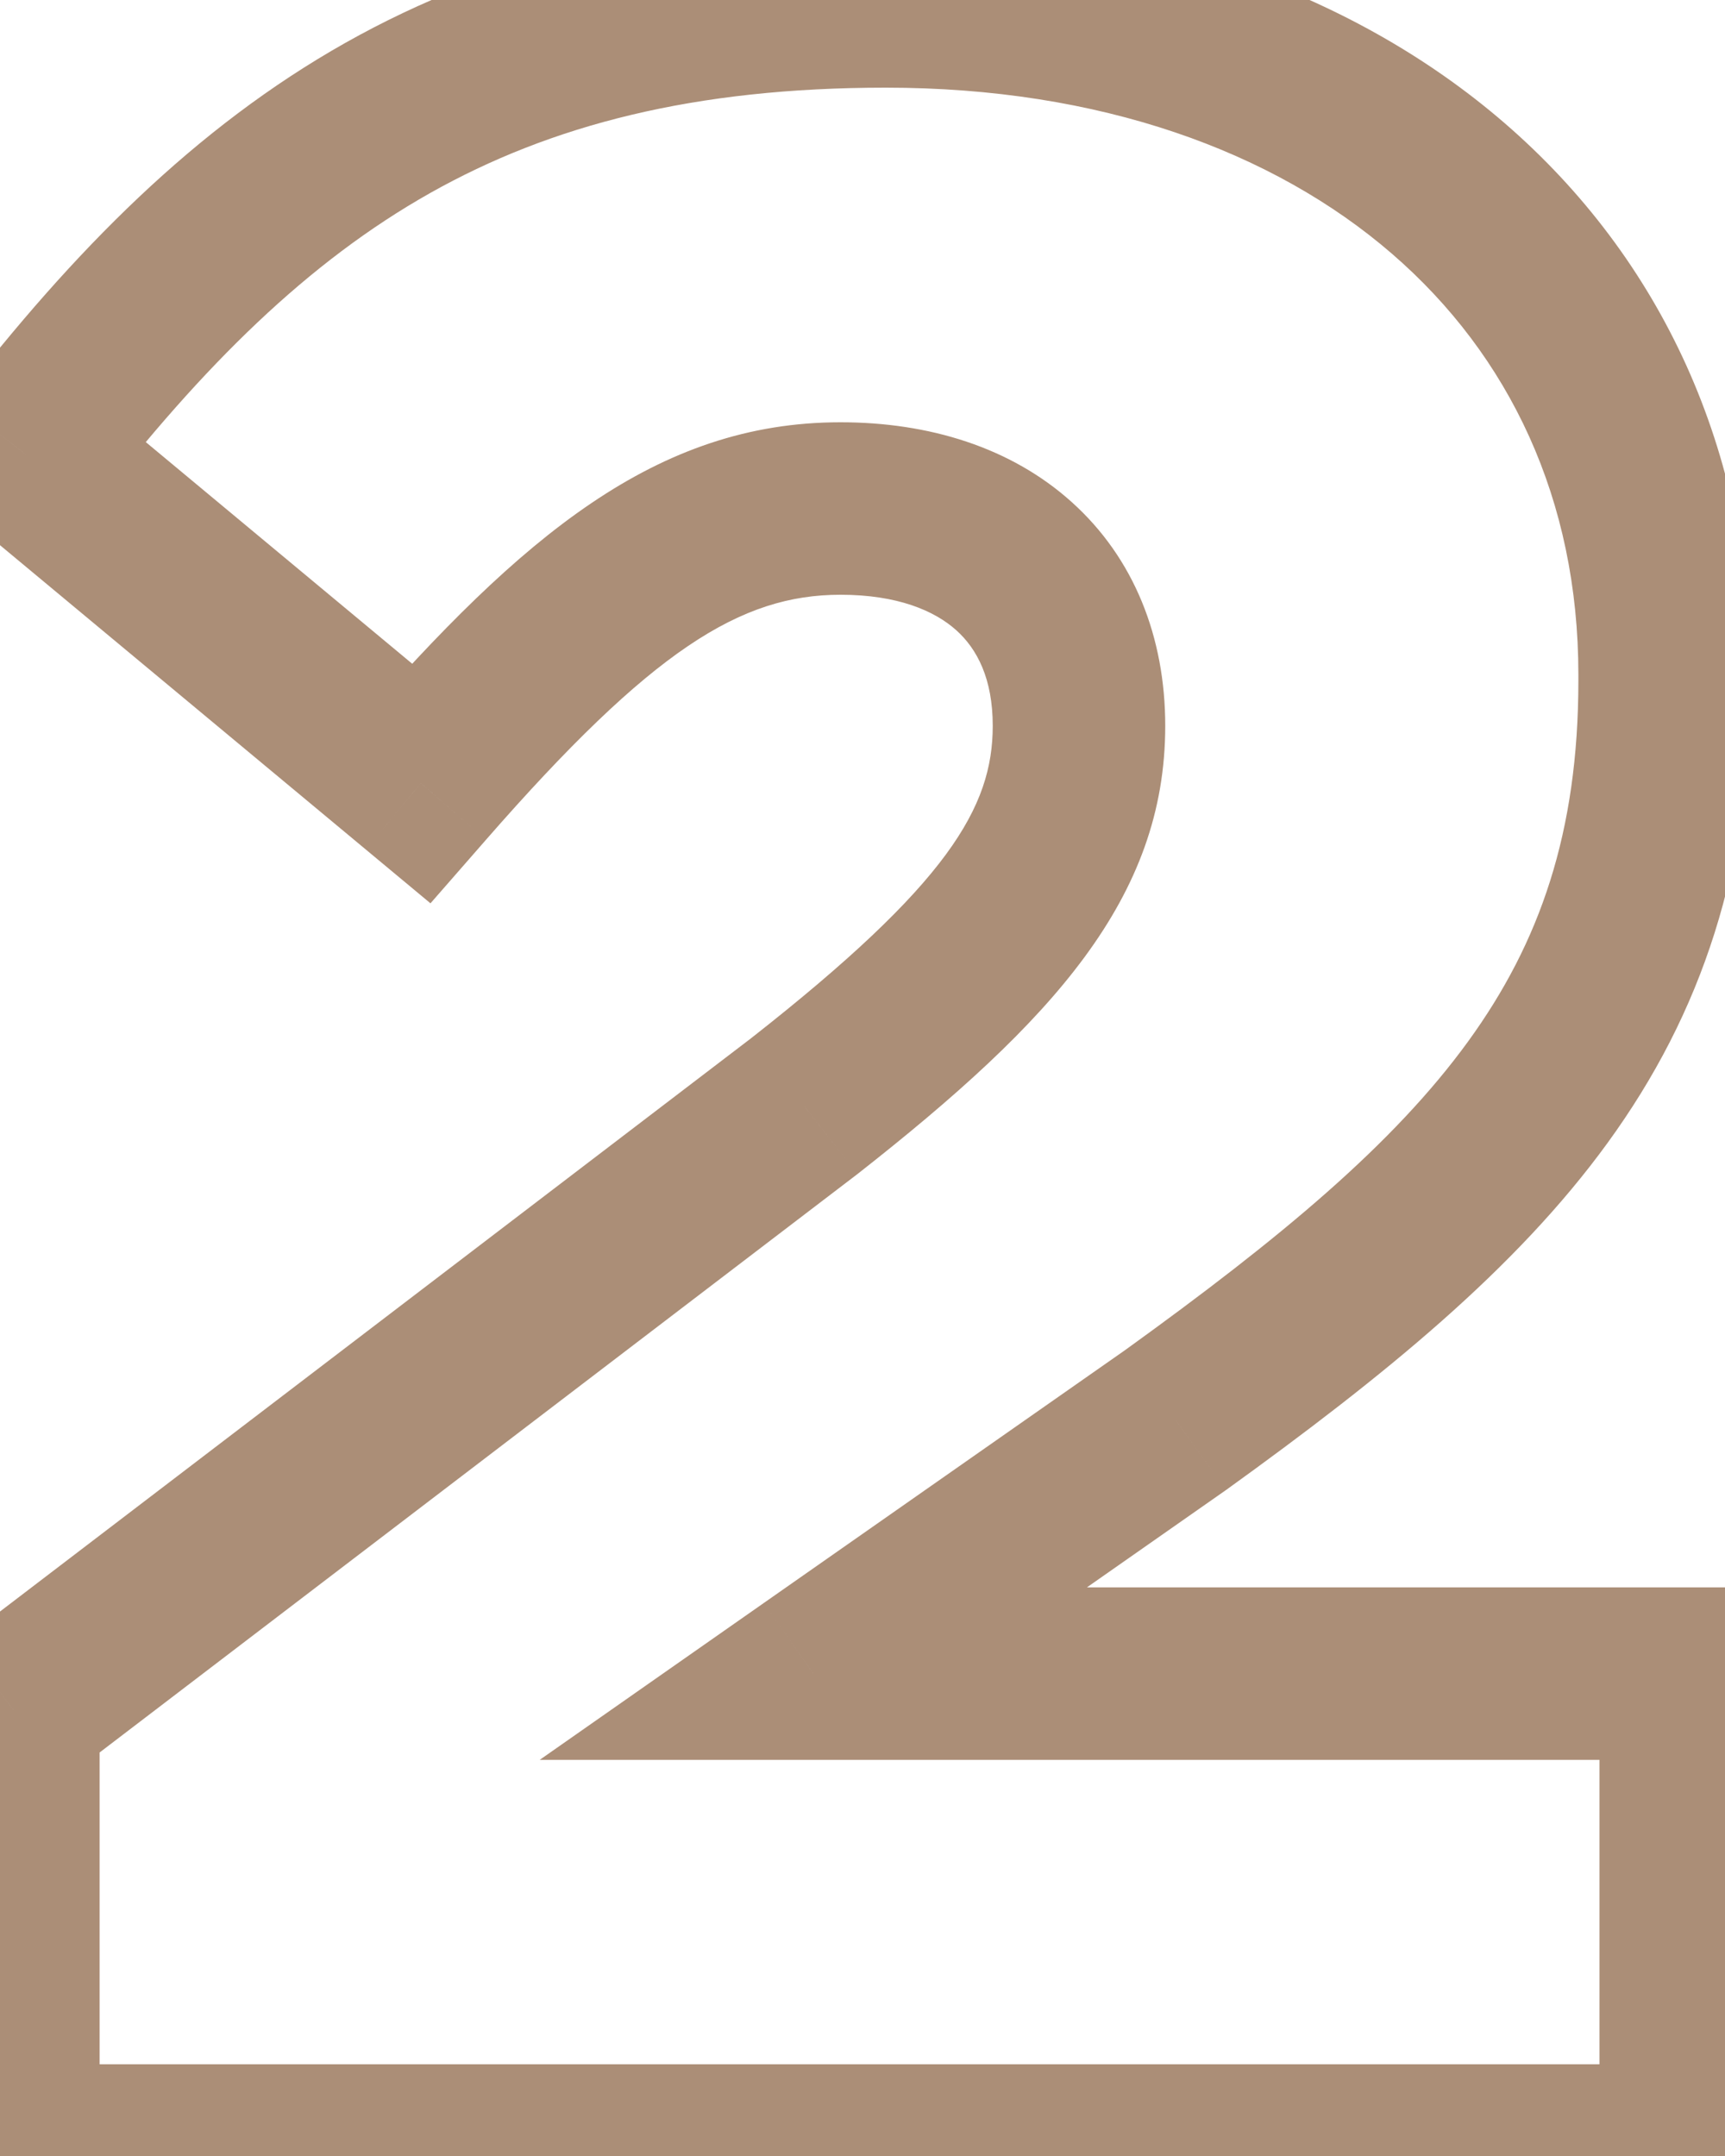 <svg width="40" height="50" viewBox="0 0 40 50" fill="none" xmlns="http://www.w3.org/2000/svg">
<path d="M0.31 49.873H-1.69V51.873H0.31V49.873ZM39.09 49.873V51.873H41.09V49.873H39.09ZM39.09 38.813H41.09V36.813H39.09V38.813ZM18.86 38.813L17.713 37.174L12.515 40.813H18.86V38.813ZM27.26 32.933L28.407 34.571L28.418 34.563L28.43 34.555L27.26 32.933ZM0.59 10.533L-0.992 9.309L-2.173 10.836L-0.689 12.07L0.59 10.533ZM9.76 18.163L8.481 19.7L9.982 20.949L11.267 19.478L9.76 18.163ZM18.65 25.653L19.864 27.242L19.874 27.234L19.885 27.226L18.65 25.653ZM0.31 39.653L-0.904 38.063L-1.69 38.663V39.653H0.31ZM0.31 51.873H39.09V47.873H0.31V51.873ZM41.09 49.873V38.813H37.09V49.873H41.09ZM39.09 36.813H18.86V40.813H39.09V36.813ZM20.007 40.451L28.407 34.571L26.113 31.294L17.713 37.174L20.007 40.451ZM28.43 34.555C32.087 31.918 35.151 29.433 37.278 26.504C39.465 23.493 40.6 20.102 40.6 15.783H36.6C36.6 19.303 35.706 21.862 34.042 24.154C32.319 26.527 29.713 28.697 26.09 31.31L28.43 34.555ZM40.6 15.783V15.643H36.6V15.783H40.6ZM40.6 15.643C40.6 10.456 38.52 5.996 34.895 2.86C31.291 -0.257 26.284 -1.967 20.54 -1.967V2.033C25.506 2.033 29.529 3.507 32.278 5.885C35.005 8.244 36.6 11.589 36.6 15.643H40.6ZM20.54 -1.967C15.536 -1.967 11.509 -0.98 8.008 0.994C4.532 2.954 1.714 5.809 -0.992 9.309L2.172 11.756C4.716 8.467 7.148 6.071 9.972 4.478C12.771 2.901 16.094 2.033 20.54 2.033V-1.967ZM-0.689 12.07L8.481 19.7L11.039 16.625L1.869 8.995L-0.689 12.07ZM11.267 19.478C15.119 15.066 17.177 13.793 19.49 13.793V9.793C15.223 9.793 12.101 12.44 8.253 16.847L11.267 19.478ZM19.49 13.793C20.806 13.793 21.668 14.16 22.177 14.618C22.66 15.053 23.02 15.742 23.02 16.833H27.02C27.02 14.774 26.295 12.942 24.853 11.645C23.437 10.37 21.534 9.793 19.49 9.793V13.793ZM23.02 16.833C23.02 18.723 21.983 20.496 17.415 24.079L19.885 27.226C24.418 23.669 27.02 20.822 27.02 16.833H23.02ZM17.436 24.063L-0.904 38.063L1.524 41.242L19.864 27.242L17.436 24.063ZM-1.69 39.653V49.873H2.31V39.653H-1.69Z" fill="#AB8E77"/>
</svg>
